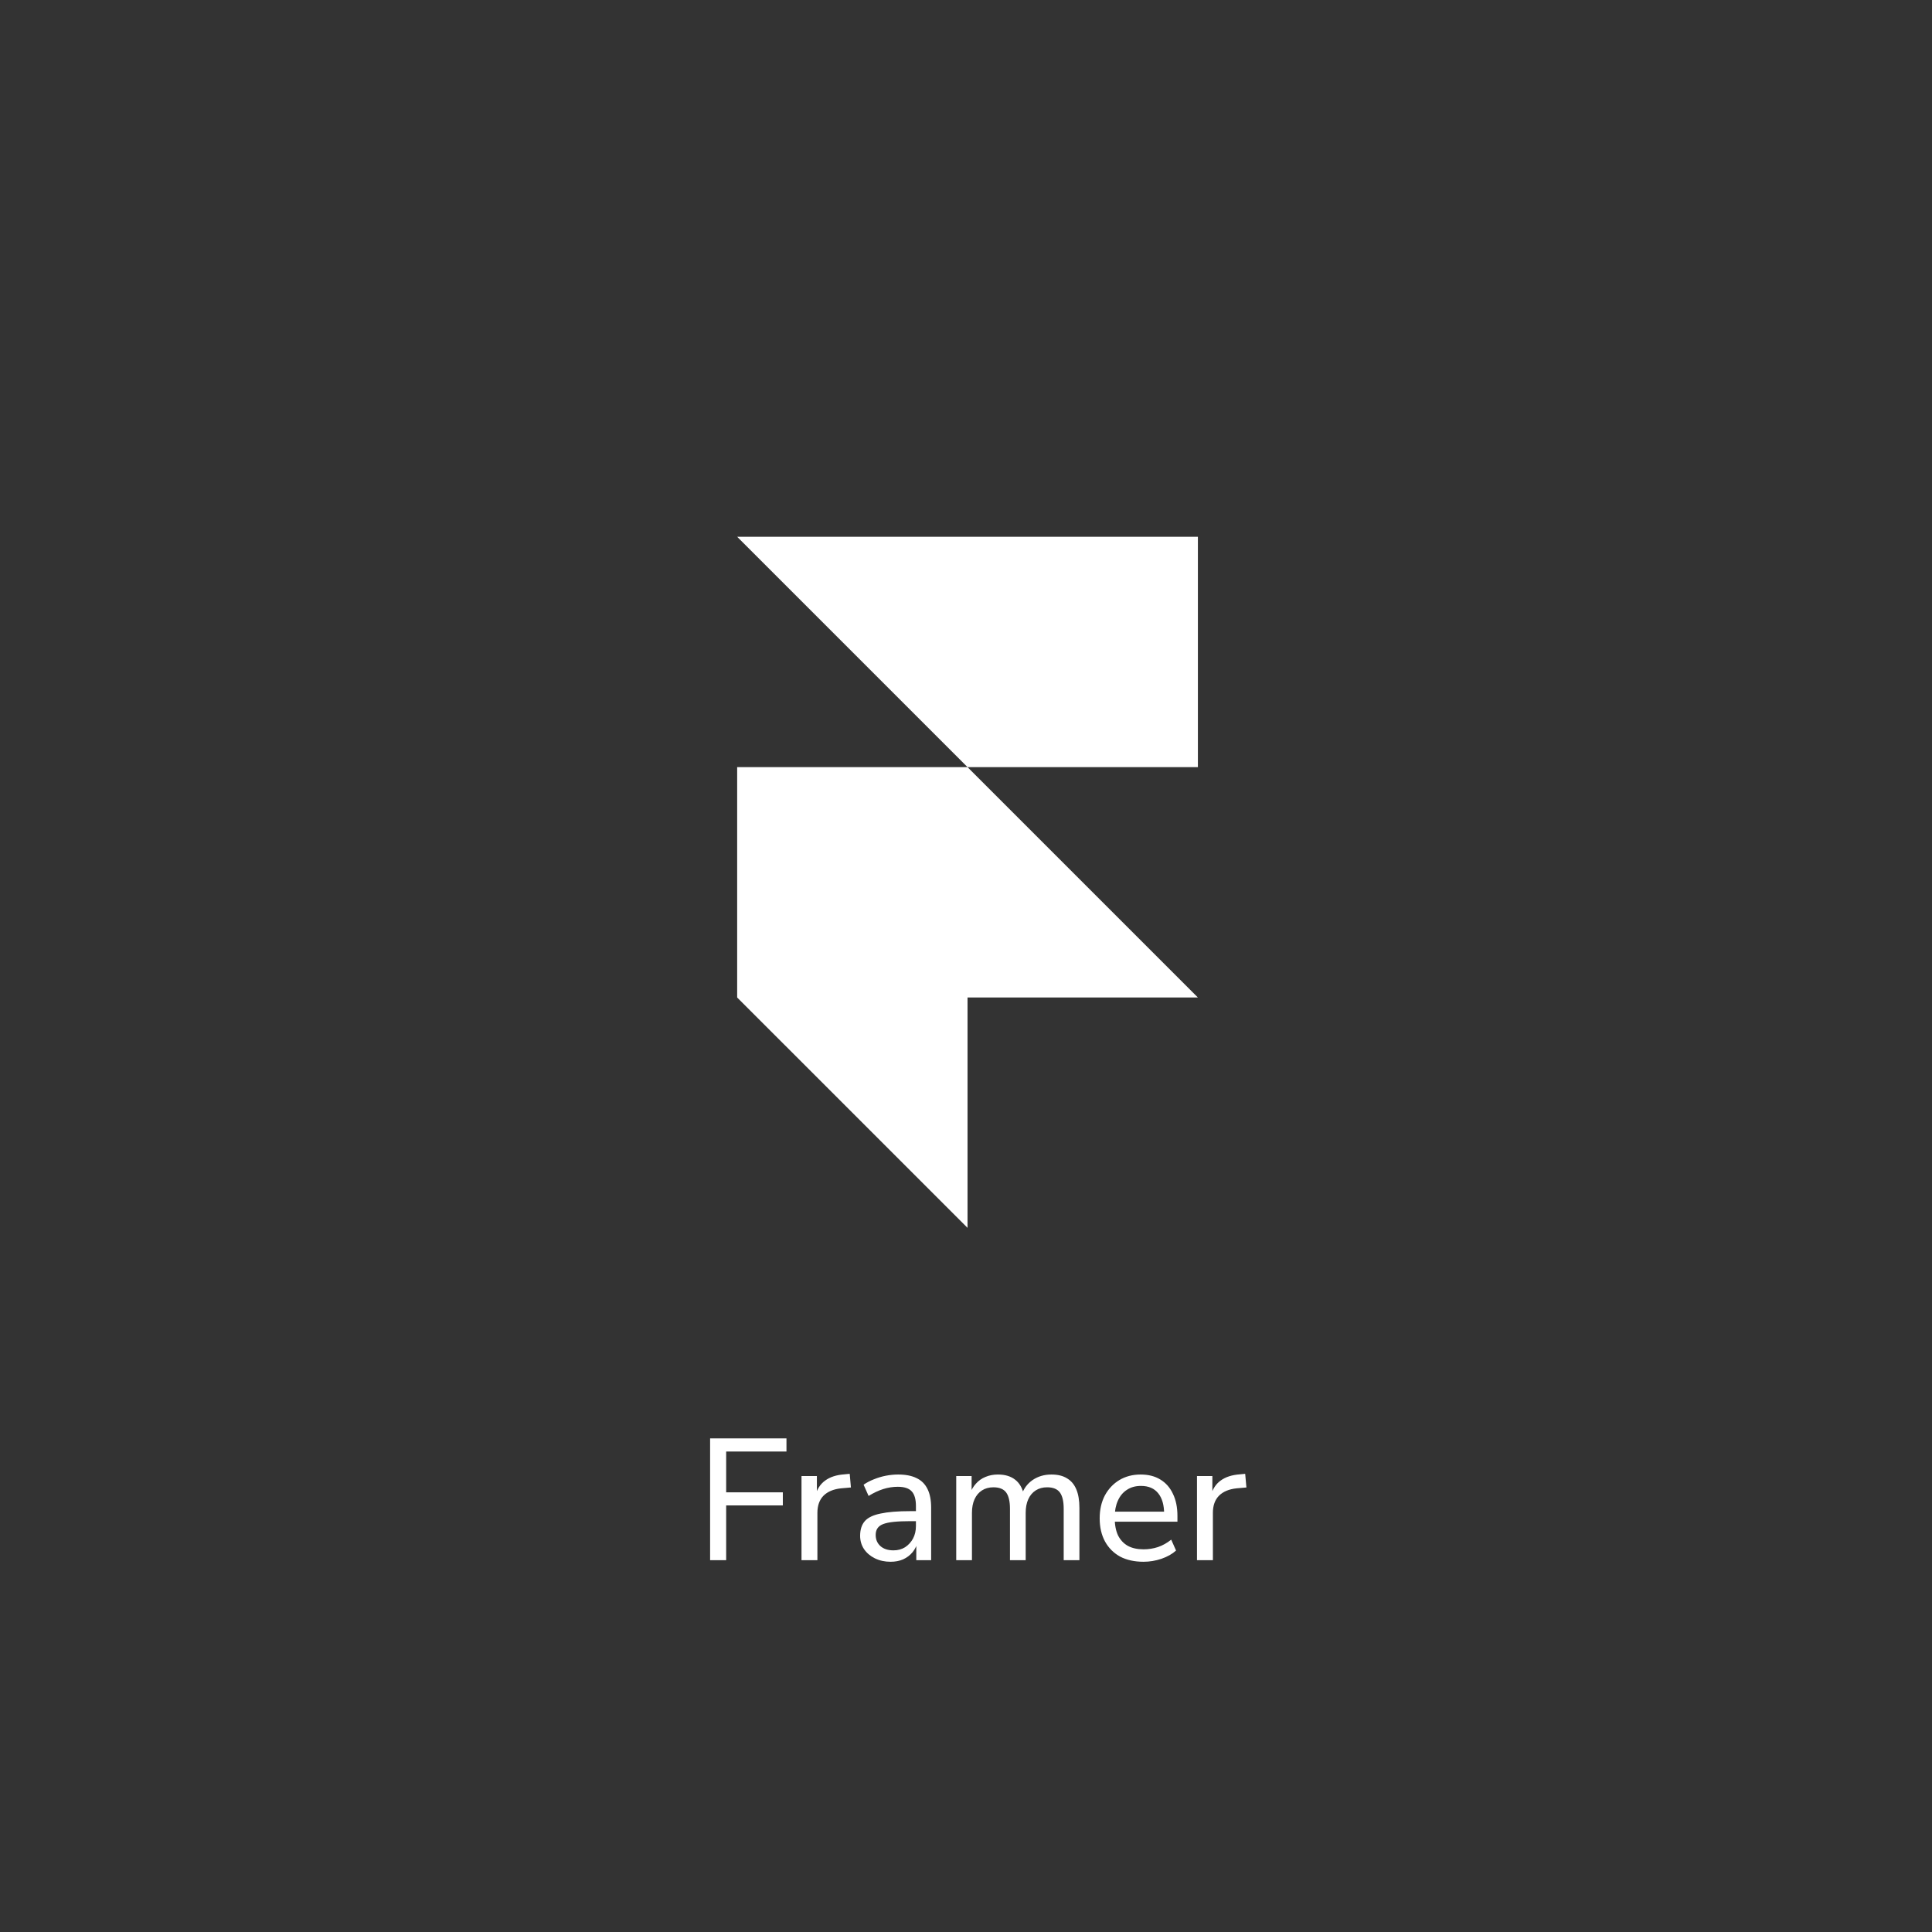 <svg width="175" height="175" viewBox="0 0 175 175" fill="none" xmlns="http://www.w3.org/2000/svg">
<rect x="0" y="0" width="175" height="175" fill="#333333" stroke="none"/>
<path d="M64.321 141.323V130.29H71.238V131.48H65.776V135.173H70.909V136.362H65.776V141.323H64.321ZM72.6 141.323V133.702H73.993V135.517H73.836C74.003 134.891 74.305 134.422 74.744 134.109C75.182 133.785 75.761 133.597 76.481 133.545L76.966 133.498L77.076 134.735L76.183 134.813C75.495 134.886 74.963 135.11 74.587 135.486C74.222 135.861 74.04 136.378 74.04 137.035V141.323H72.6ZM80.665 141.464C80.143 141.464 79.668 141.36 79.241 141.151C78.823 140.942 78.495 140.661 78.255 140.306C78.025 139.951 77.91 139.555 77.91 139.117C77.91 138.553 78.051 138.11 78.333 137.786C78.615 137.463 79.089 137.233 79.757 137.098C80.425 136.952 81.322 136.879 82.449 136.879H83.184V137.786H82.48C81.875 137.786 81.369 137.807 80.962 137.849C80.555 137.891 80.232 137.959 79.992 138.052C79.752 138.146 79.58 138.277 79.475 138.444C79.371 138.6 79.319 138.798 79.319 139.038C79.319 139.445 79.46 139.779 79.742 140.04C80.034 140.301 80.43 140.431 80.931 140.431C81.327 140.431 81.677 140.337 81.979 140.15C82.282 139.951 82.522 139.69 82.699 139.367C82.877 139.033 82.965 138.652 82.965 138.225V136.425C82.965 135.809 82.84 135.366 82.59 135.095C82.339 134.813 81.917 134.672 81.322 134.672C80.884 134.672 80.446 134.74 80.008 134.876C79.58 135.011 79.136 135.22 78.677 135.502L78.224 134.484C78.495 134.296 78.802 134.135 79.147 133.999C79.502 133.853 79.867 133.744 80.242 133.67C80.628 133.597 80.999 133.561 81.353 133.561C82.032 133.561 82.59 133.67 83.028 133.89C83.466 134.098 83.795 134.427 84.014 134.876C84.233 135.314 84.343 135.877 84.343 136.566V141.323H82.997V139.586H83.138C83.054 139.972 82.898 140.306 82.668 140.588C82.439 140.869 82.152 141.088 81.807 141.245C81.473 141.391 81.093 141.464 80.665 141.464ZM86.615 141.323V133.702H88.008V135.361H87.836C87.971 134.975 88.159 134.651 88.399 134.39C88.639 134.119 88.926 133.916 89.26 133.78C89.604 133.634 89.98 133.561 90.387 133.561C91.033 133.561 91.555 133.717 91.951 134.03C92.348 134.333 92.614 134.797 92.75 135.423H92.531C92.718 134.849 93.052 134.396 93.532 134.062C94.022 133.728 94.591 133.561 95.238 133.561C95.812 133.561 96.281 133.676 96.647 133.905C97.022 134.124 97.304 134.458 97.492 134.907C97.679 135.345 97.773 135.908 97.773 136.597V141.323H96.349V136.66C96.349 135.992 96.234 135.502 96.005 135.189C95.775 134.876 95.389 134.719 94.847 134.719C94.45 134.719 94.106 134.813 93.814 135.001C93.522 135.189 93.297 135.455 93.141 135.799C92.984 136.143 92.906 136.555 92.906 137.035V141.323H91.482V136.66C91.482 135.992 91.367 135.502 91.138 135.189C90.908 134.876 90.522 134.719 89.98 134.719C89.583 134.719 89.239 134.813 88.947 135.001C88.655 135.189 88.43 135.455 88.274 135.799C88.117 136.143 88.039 136.555 88.039 137.035V141.323H86.615ZM103.584 141.464C102.76 141.464 102.051 141.308 101.456 140.995C100.872 140.671 100.418 140.217 100.095 139.633C99.771 139.038 99.609 138.339 99.609 137.536C99.609 136.743 99.766 136.049 100.079 135.455C100.402 134.86 100.841 134.396 101.394 134.062C101.957 133.728 102.599 133.561 103.318 133.561C104.017 133.561 104.612 133.712 105.103 134.015C105.603 134.317 105.984 134.75 106.245 135.314C106.516 135.867 106.652 136.534 106.652 137.317V137.833H100.721V136.926H105.713L105.447 137.145C105.447 136.331 105.269 135.705 104.915 135.267C104.56 134.818 104.038 134.594 103.35 134.594C102.849 134.594 102.421 134.714 102.066 134.954C101.712 135.183 101.44 135.512 101.253 135.94C101.065 136.357 100.971 136.842 100.971 137.395V137.489C100.971 138.115 101.07 138.642 101.268 139.07C101.477 139.487 101.774 139.805 102.16 140.024C102.546 140.233 103.021 140.337 103.584 140.337C104.033 140.337 104.466 140.269 104.883 140.134C105.311 139.988 105.713 139.763 106.088 139.461L106.527 140.447C106.182 140.76 105.739 141.01 105.196 141.198C104.664 141.375 104.127 141.464 103.584 141.464ZM108.423 141.323V133.702H109.816V135.517H109.659C109.826 134.891 110.129 134.422 110.567 134.109C111.005 133.785 111.584 133.597 112.304 133.545L112.789 133.498L112.899 134.735L112.007 134.813C111.318 134.886 110.786 135.11 110.411 135.486C110.045 135.861 109.863 136.378 109.863 137.035V141.323H108.423Z" fill="white"/>
<g clip-path="url(#clip0_2701_3)">
<g clip-path="url(#clip1_2701_3)">
<g clip-path="url(#clip2_2701_3)">
<path d="M66.772 48.62H108.505V69.487H87.639L66.772 48.62ZM66.772 69.487H87.639L108.505 90.353H66.772V69.487ZM66.772 90.353H87.639V111.219L66.772 90.353Z" fill="white"/>
</g>
</g>
</g>
<defs>
<clipPath id="clip0_2701_3">
<rect width="62.599" height="62.599" fill="white" transform="translate(56.339 48.62)"/>
</clipPath>
<clipPath id="clip1_2701_3">
<rect width="62.599" height="62.599" fill="white" transform="translate(56.339 48.62)"/>
</clipPath>
<clipPath id="clip2_2701_3">
<rect width="62.599" height="62.599" fill="white" transform="translate(56.339 48.62)"/>
</clipPath>
</defs>
</svg>
